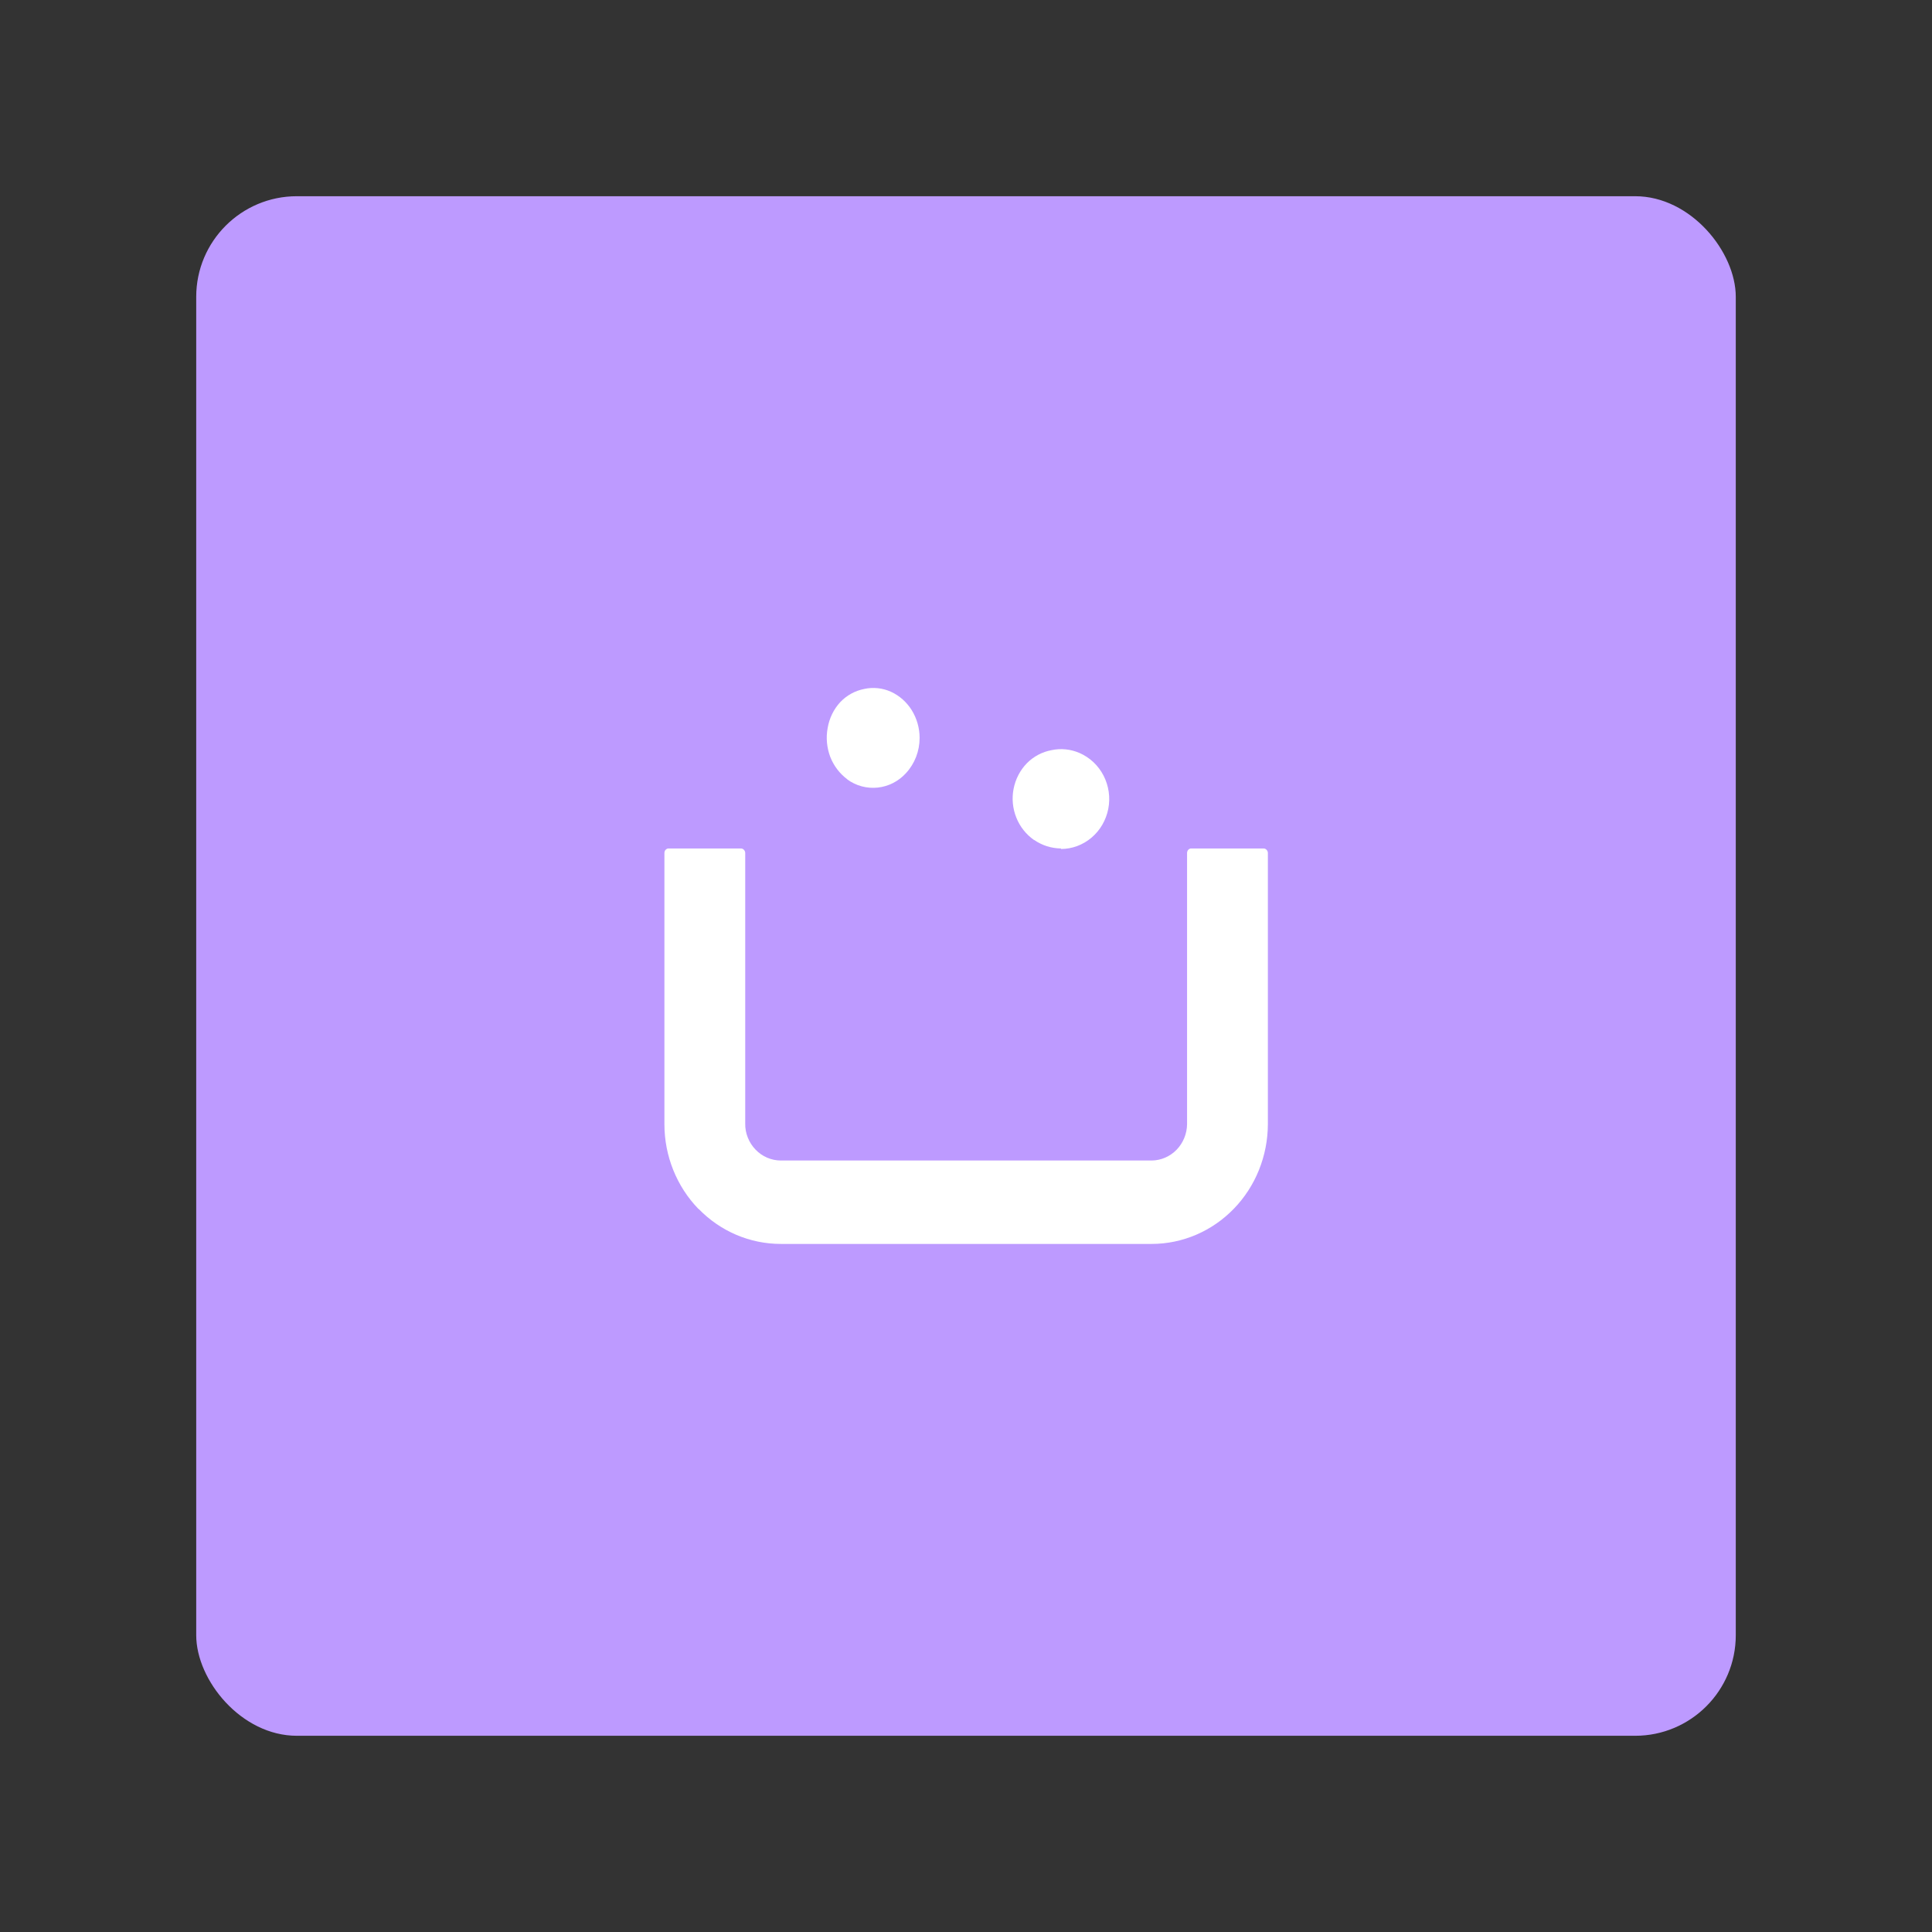<?xml version="1.0" encoding="UTF-8"?><svg id="a" xmlns="http://www.w3.org/2000/svg" width="192" height="192" viewBox="0 0 192 192"><rect x="0" y="0" width="192" height="192" fill="#333333" stroke="none"/><g id="b"><g id="c"><rect x="19.5" y="19.5" width="153" height="153" rx="10" ry="10" style="fill:#bd9aff;"/><g><path d="M84.22,77.45h-.03c.89,.65,1.96,.93,3.03,.82,1.07-.11,2.07-.62,2.81-1.43,.88-.95,1.36-2.2,1.36-3.51,0-.97-.27-1.92-.78-2.75-.5-.8-1.21-1.44-2.06-1.83-.84-.38-1.78-.48-2.68-.28-.9,.18-1.72,.63-2.36,1.3-.66,.71-1.1,1.62-1.26,2.59-.18,.96-.08,1.95,.26,2.86,.35,.89,.94,1.67,1.7,2.23Z" style="fill:#fff;"/><path d="M102.77,83.47c.79,.55,1.72,.84,2.67,.85v.05c1.11,0,2.18-.4,3.04-1.13,.86-.73,1.44-1.74,1.66-2.86,.22-1.12,.05-2.29-.47-3.3s-1.36-1.8-2.39-2.25c-.88-.38-1.84-.48-2.78-.28-.92,.17-1.78,.62-2.45,1.3-.67,.69-1.13,1.57-1.32,2.54s-.09,1.96,.27,2.86c.36,.91,.98,1.68,1.76,2.23Z" style="fill:#fff;"/><path d="M69.43,120.14c2.16,2.23,5.1,3.48,8.16,3.48h36.86c3.06,0,6-1.26,8.16-3.49,2.17-2.23,3.38-5.26,3.39-8.41v-26.95c0-.12-.05-.23-.13-.32-.04-.04-.09-.07-.14-.1-.05-.02-.11-.03-.17-.03h-7.16c-.06,0-.12,0-.17,.03-.05,.02-.1,.06-.14,.1-.04,.04-.07,.09-.09,.15-.02,.06-.03,.12-.03,.17v26.95c-.01,.95-.39,1.87-1.04,2.54-.65,.67-1.54,1.06-2.47,1.07h-36.86c-.94,0-1.85-.39-2.51-1.08-.33-.34-.59-.74-.77-1.19s-.27-.92-.26-1.4v-26.89c0-.12-.05-.23-.13-.32-.04-.04-.09-.07-.14-.1-.05-.02-.11-.03-.17-.03h-7.16c-.06,0-.12,0-.17,.03-.05,.02-.1,.06-.14,.1-.04,.04-.07,.09-.09,.15-.02,.06-.03,.12-.03,.17v26.95c0,3.16,1.22,6.19,3.38,8.42h.05Z" style="fill:#fff;"/></g></g></g><g id="d"/></svg>